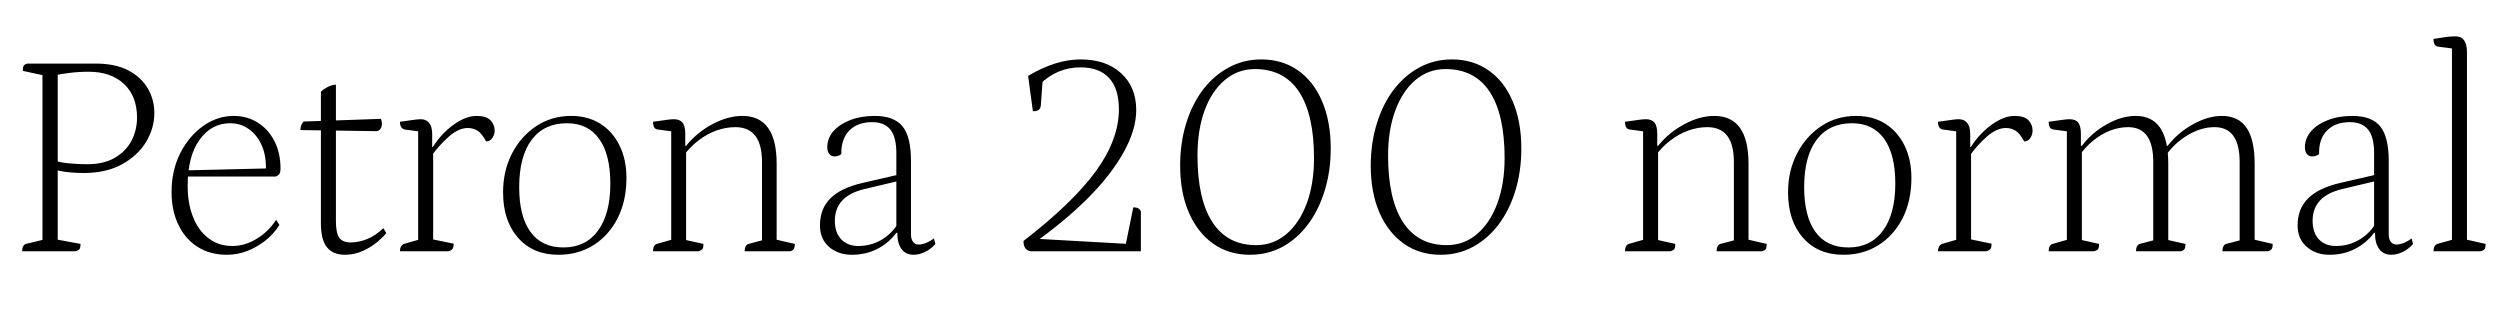 <svg xmlns="http://www.w3.org/2000/svg" xmlns:xlink="http://www.w3.org/1999/xlink" width="204.888" height="27.072"><path fill="black" d="M6.17 20.59L1.82 20.59Q1.82 20.30 1.92 20.15Q2.02 19.99 2.21 19.97L2.21 19.97L3.82 19.58L3.48 19.90L3.48 5.88L3.77 6.22L1.87 5.81Q1.87 5.52 1.94 5.39Q2.02 5.26 2.26 5.21L2.26 5.21L7.82 5.21Q9.46 5.21 10.52 5.77Q11.59 6.34 12.12 7.26Q12.65 8.18 12.65 9.26L12.65 9.26Q12.65 10.49 11.98 11.62Q11.30 12.74 10.01 13.46Q8.71 14.18 6.84 14.18L6.84 14.18Q6.24 14.18 5.57 14.11Q4.90 14.04 4.42 13.87L4.42 13.87L4.73 13.87L4.73 19.97L4.39 19.58L6.60 19.99Q6.60 20.28 6.52 20.41Q6.43 20.54 6.17 20.59L6.17 20.59ZM4.73 5.90L4.73 13.49L4.44 13.13Q4.80 13.30 5.58 13.38Q6.36 13.46 7.15 13.46L7.15 13.46Q8.52 13.46 9.43 12.92Q10.34 12.38 10.79 11.51Q11.23 10.63 11.23 9.65L11.23 9.65Q11.23 7.87 10.16 6.88Q9.10 5.88 7.27 5.88L7.27 5.88Q6.41 5.88 5.65 5.98Q4.90 6.07 4.44 6.19L4.44 6.19L4.73 5.90ZM18.60 20.88L18.60 20.88Q17.21 20.88 16.19 20.23Q15.17 19.58 14.62 18.42Q14.06 17.26 14.06 15.74L14.06 15.74Q14.06 13.97 14.77 12.56Q15.48 11.16 16.64 10.33Q17.81 9.50 19.15 9.50L19.15 9.50Q20.28 9.50 21.14 10.06Q22.01 10.61 22.50 11.58Q22.99 12.55 22.99 13.82L22.99 13.82Q22.99 14.21 22.82 14.34Q22.66 14.47 22.56 14.47L22.56 14.47L14.93 14.47L14.93 13.97L22.06 13.80L21.79 13.99Q21.84 12.84 21.47 11.96Q21.10 11.09 20.42 10.60Q19.75 10.10 18.86 10.10L18.86 10.10Q17.33 10.10 16.36 11.45Q15.38 12.79 15.38 15.24L15.38 15.24Q15.38 16.68 15.82 17.78Q16.25 18.89 17.08 19.52Q17.90 20.16 19.06 20.16L19.06 20.16Q20.06 20.16 21.02 19.58Q21.98 19.01 22.63 18.02L22.63 18.02L22.90 18.43Q22.42 19.20 21.72 19.74Q21.02 20.28 20.23 20.58Q19.44 20.88 18.60 20.88ZM28.27 20.88L28.27 20.88Q27.29 20.88 26.80 20.27Q26.30 19.66 26.30 18.31L26.30 18.31L26.30 7.51Q26.45 7.37 26.64 7.25Q26.83 7.13 27.07 7.03Q27.31 6.94 27.53 6.94L27.53 6.94L27.53 18.12Q27.53 19.08 27.80 19.48Q28.08 19.87 28.75 19.87L28.75 19.87Q29.38 19.87 30.07 19.60Q30.77 19.32 31.42 18.70L31.42 18.70L31.66 19.10Q31.46 19.37 30.96 19.80Q30.46 20.23 29.75 20.56Q29.04 20.88 28.27 20.88ZM30.84 10.75L30.84 10.75L24.62 10.66Q24.62 10.42 24.70 10.24Q24.77 10.06 24.89 9.96L24.89 9.96L31.22 9.74Q31.27 9.86 31.28 9.96Q31.30 10.06 31.30 10.13L31.30 10.13Q31.30 10.39 31.18 10.56Q31.06 10.73 30.84 10.75ZM36.74 20.59L32.78 20.59Q32.78 20.09 33.17 19.97L33.17 19.97L34.54 19.58L34.27 19.99L34.27 10.44L34.56 10.80L33.14 10.61Q32.98 10.56 32.88 10.42Q32.78 10.27 32.78 9.98L32.78 9.98Q33.58 9.86 33.92 9.82Q34.27 9.77 34.49 9.77L34.49 9.77Q34.92 9.77 35.17 10.07Q35.42 10.37 35.42 10.99L35.42 10.99L35.42 12.14L35.30 12.05L35.47 12.05Q36.19 10.92 37.19 10.21Q38.18 9.50 39.05 9.50L39.05 9.50Q39.86 9.50 40.20 9.86Q40.54 10.22 40.54 10.70L40.54 10.70Q40.54 11.04 40.34 11.32Q40.15 11.59 39.84 11.59L39.84 11.59Q39.48 10.92 39.12 10.70Q38.76 10.49 38.33 10.49L38.33 10.49Q37.61 10.49 36.80 11.18Q36 11.88 35.33 12.82L35.33 12.82L35.50 12.48L35.50 19.92L35.18 19.56L37.18 19.97Q37.18 20.26 37.09 20.39Q37.01 20.52 36.74 20.59L36.74 20.59ZM45.77 20.88L45.77 20.88Q43.68 20.88 42.46 19.49Q41.23 18.10 41.23 15.77L41.23 15.77Q41.23 13.99 41.96 12.58Q42.70 11.16 43.96 10.33Q45.22 9.50 46.80 9.50L46.80 9.50Q48.19 9.50 49.20 10.14Q50.21 10.78 50.77 11.92Q51.34 13.06 51.34 14.59L51.34 14.59Q51.34 16.44 50.63 17.86Q49.92 19.27 48.66 20.08Q47.40 20.88 45.77 20.88ZM46.18 20.28L46.18 20.28Q48 20.28 49.01 18.90Q50.02 17.52 50.02 15.05L50.02 15.05Q50.02 12.65 49.10 11.38Q48.19 10.10 46.46 10.10L46.46 10.10Q44.59 10.10 43.57 11.46Q42.55 12.82 42.55 15.34L42.55 15.34Q42.55 17.74 43.48 19.01Q44.40 20.28 46.18 20.28ZM57.24 20.59L53.52 20.59Q53.52 20.04 53.90 19.97L53.90 19.97L55.27 19.58L55.01 19.99L55.01 10.44L55.30 10.80L53.88 10.61Q53.52 10.56 53.52 9.98L53.52 9.98Q54.31 9.86 54.66 9.82Q55.01 9.77 55.22 9.77L55.22 9.77Q55.70 9.77 55.93 10.04Q56.16 10.32 56.16 10.97L56.16 10.97L56.16 12.07L55.99 11.95L56.23 11.95Q57.12 10.85 58.38 10.18Q59.64 9.50 60.84 9.50L60.84 9.50Q63.65 9.50 63.65 13.42L63.65 13.42L63.65 19.87L63.36 19.58L65.14 19.99Q65.14 20.28 65.06 20.40Q64.99 20.52 64.78 20.59L64.78 20.59L61.03 20.59Q61.03 20.04 61.42 19.97L61.42 19.97L62.71 19.63L62.45 20.04L62.45 13.27Q62.45 10.42 60.26 10.42L60.26 10.42Q59.50 10.42 58.70 10.70Q57.91 10.99 57.22 11.53Q56.52 12.07 56.02 12.77L56.02 12.77L56.23 12.26L56.23 19.92L55.94 19.61L57.65 19.99Q57.65 20.28 57.58 20.40Q57.50 20.52 57.24 20.59L57.24 20.59ZM69.82 20.88L69.82 20.88Q68.69 20.88 67.94 20.23Q67.20 19.58 67.20 18.48L67.20 18.48Q67.20 17.11 68.05 16.26Q68.90 15.41 70.66 15.00L70.66 15.00L73.78 14.28L73.46 14.47L73.46 12.55Q73.46 11.23 72.97 10.62Q72.48 10.01 71.47 10.01L71.47 10.01Q70.30 10.01 69.61 10.69Q68.93 11.38 68.95 12.62L68.95 12.62Q68.86 12.72 68.70 12.77Q68.54 12.82 68.40 12.82L68.40 12.82Q68.11 12.82 67.96 12.61Q67.80 12.41 67.80 12.07L67.80 12.07Q67.80 11.33 68.30 10.75Q68.81 10.18 69.68 9.84Q70.56 9.50 71.69 9.50L71.69 9.50Q73.27 9.50 73.97 10.36Q74.66 11.21 74.66 13.20L74.66 13.20L74.66 19.20Q74.66 19.61 74.83 19.82Q75 20.04 75.29 20.04L75.29 20.04Q75.58 20.04 75.92 19.90Q76.27 19.75 76.54 19.54L76.54 19.54L76.66 19.99Q76.32 20.40 75.83 20.64Q75.34 20.88 74.88 20.88L74.88 20.88Q74.23 20.88 73.88 20.41Q73.54 19.94 73.54 19.08L73.54 19.08L73.46 19.08Q72.82 19.94 71.88 20.41Q70.94 20.88 69.82 20.88ZM70.34 20.16L70.34 20.16Q71.33 20.16 72.16 19.70Q72.98 19.25 73.54 18.41L73.54 18.41L73.46 18.67L73.46 14.76L73.73 14.81L70.82 15.50Q69.62 15.79 69.02 16.44Q68.42 17.09 68.42 18.10L68.42 18.10Q68.42 19.06 68.94 19.61Q69.46 20.16 70.34 20.16ZM93.50 20.59L84.46 20.59Q84.17 20.54 84.02 20.33Q83.88 20.11 83.88 19.75L83.88 19.75Q87.94 16.61 89.82 14.02Q91.70 11.42 91.70 8.95L91.70 8.95Q91.70 7.27 90.90 6.40Q90.10 5.52 88.56 5.52L88.56 5.52Q86.64 5.52 85.22 6.91L85.22 6.91L85.49 6.00L85.30 8.66Q85.27 8.90 85.12 9.01Q84.96 9.12 84.65 9.12L84.65 9.12L84.26 6.22Q86.52 4.87 88.56 4.87L88.56 4.87Q90.65 4.87 91.88 6.00Q93.12 7.13 93.12 9.02L93.12 9.02Q93.12 10.61 92.11 12.44Q91.10 14.28 89.20 16.20Q87.29 18.12 84.55 20.06L84.55 20.06L84.43 19.54L92.98 20.02L92.23 20.18L92.88 16.99Q93.38 16.99 93.50 17.33L93.50 17.33L93.50 20.59ZM102.43 20.88L102.43 20.88Q100.73 20.88 99.44 19.98Q98.16 19.08 97.44 17.44Q96.72 15.79 96.72 13.58L96.72 13.58Q96.72 11.71 97.21 10.12Q97.70 8.52 98.60 7.34Q99.50 6.17 100.72 5.52Q101.93 4.87 103.37 4.87L103.37 4.87Q105.10 4.87 106.38 5.77Q107.66 6.67 108.36 8.32Q109.06 9.96 109.06 12.17L109.06 12.17Q109.06 14.04 108.56 15.64Q108.07 17.23 107.18 18.41Q106.30 19.58 105.10 20.23Q103.90 20.88 102.43 20.88ZM102.94 20.09L102.94 20.09Q104.35 20.09 105.42 19.19Q106.49 18.29 107.09 16.68Q107.69 15.07 107.69 12.96L107.69 12.96Q107.69 9.38 106.46 7.52Q105.24 5.66 102.84 5.66L102.84 5.66Q101.45 5.66 100.38 6.56Q99.31 7.46 98.72 9.06Q98.14 10.66 98.14 12.74L98.14 12.74Q98.14 16.32 99.36 18.20Q100.58 20.09 102.94 20.09ZM118.06 20.88L118.06 20.88Q116.35 20.88 115.07 19.98Q113.78 19.08 113.06 17.44Q112.34 15.79 112.34 13.58L112.34 13.58Q112.34 11.71 112.84 10.12Q113.33 8.52 114.23 7.34Q115.13 6.17 116.34 5.52Q117.55 4.87 118.99 4.87L118.99 4.87Q120.72 4.87 122.00 5.77Q123.29 6.67 123.98 8.32Q124.68 9.96 124.68 12.17L124.68 12.17Q124.68 14.04 124.19 15.64Q123.70 17.23 122.81 18.41Q121.92 19.58 120.72 20.23Q119.52 20.88 118.06 20.88ZM118.56 20.09L118.56 20.09Q119.98 20.09 121.04 19.19Q122.11 18.29 122.71 16.68Q123.31 15.07 123.31 12.96L123.31 12.96Q123.31 9.38 122.09 7.52Q120.86 5.66 118.46 5.66L118.46 5.66Q117.07 5.66 116.00 6.56Q114.94 7.46 114.35 9.06Q113.76 10.66 113.76 12.74L113.76 12.74Q113.76 16.32 114.98 18.20Q116.21 20.09 118.56 20.09ZM136.90 20.59L133.18 20.59Q133.18 20.04 133.56 19.97L133.56 19.97L134.93 19.58L134.66 19.99L134.66 10.44L134.95 10.80L133.54 10.61Q133.18 10.56 133.18 9.98L133.18 9.98Q133.97 9.86 134.32 9.82Q134.66 9.77 134.88 9.77L134.88 9.77Q135.36 9.77 135.59 10.04Q135.82 10.32 135.82 10.97L135.82 10.97L135.82 12.07L135.65 11.95L135.89 11.95Q136.78 10.85 138.04 10.18Q139.30 9.50 140.50 9.50L140.50 9.50Q143.30 9.50 143.30 13.42L143.30 13.42L143.30 19.87L143.02 19.58L144.79 19.99Q144.79 20.28 144.72 20.40Q144.65 20.52 144.43 20.59L144.43 20.59L140.69 20.59Q140.69 20.04 141.07 19.97L141.07 19.97L142.37 19.63L142.10 20.04L142.10 13.27Q142.10 10.42 139.92 10.42L139.92 10.42Q139.15 10.42 138.36 10.70Q137.57 10.99 136.87 11.53Q136.18 12.07 135.67 12.77L135.67 12.77L135.89 12.26L135.89 19.92L135.60 19.61L137.30 19.99Q137.30 20.28 137.23 20.40Q137.16 20.52 136.90 20.59L136.90 20.59ZM151.08 20.88L151.08 20.88Q148.99 20.88 147.77 19.49Q146.54 18.10 146.54 15.77L146.54 15.77Q146.54 13.99 147.28 12.58Q148.01 11.16 149.27 10.33Q150.53 9.50 152.11 9.50L152.11 9.50Q153.50 9.50 154.51 10.14Q155.52 10.78 156.08 11.92Q156.65 13.06 156.65 14.59L156.65 14.59Q156.65 16.44 155.94 17.86Q155.23 19.27 153.97 20.08Q152.71 20.88 151.08 20.88ZM151.49 20.28L151.49 20.28Q153.31 20.28 154.32 18.90Q155.33 17.52 155.33 15.05L155.33 15.05Q155.33 12.65 154.42 11.38Q153.50 10.10 151.78 10.10L151.78 10.10Q149.90 10.10 148.88 11.46Q147.86 12.82 147.86 15.34L147.86 15.34Q147.86 17.74 148.79 19.01Q149.71 20.28 151.49 20.28ZM162.79 20.59L158.83 20.59Q158.83 20.09 159.22 19.97L159.22 19.97L160.58 19.58L160.32 19.99L160.32 10.44L160.61 10.80L159.19 10.61Q159.02 10.56 158.93 10.42Q158.83 10.27 158.83 9.98L158.83 9.98Q159.62 9.86 159.97 9.82Q160.32 9.77 160.54 9.77L160.54 9.77Q160.97 9.77 161.22 10.07Q161.47 10.37 161.47 10.99L161.47 10.99L161.47 12.14L161.35 12.05L161.52 12.05Q162.24 10.92 163.24 10.21Q164.23 9.50 165.10 9.50L165.10 9.50Q165.91 9.50 166.25 9.86Q166.58 10.22 166.58 10.70L166.58 10.70Q166.58 11.04 166.39 11.32Q166.20 11.59 165.89 11.59L165.89 11.59Q165.53 10.92 165.17 10.70Q164.81 10.49 164.38 10.49L164.38 10.49Q163.66 10.49 162.85 11.18Q162.05 11.88 161.38 12.82L161.38 12.82L161.54 12.48L161.54 19.92L161.23 19.56L163.22 19.97Q163.22 20.26 163.14 20.39Q163.06 20.52 162.79 20.59L162.79 20.59ZM171.62 20.59L167.90 20.59Q167.90 20.04 168.29 19.97L168.29 19.97L169.66 19.58L169.39 19.90L169.39 10.44L169.68 10.80L168.26 10.61Q167.90 10.56 167.90 9.98L167.90 9.98Q168.70 9.86 169.04 9.82Q169.39 9.77 169.61 9.77L169.61 9.77Q170.09 9.77 170.32 10.04Q170.54 10.32 170.54 10.97L170.54 10.97L170.54 12.05L170.45 11.95L170.62 11.95Q171.46 10.85 172.67 10.18Q173.88 9.50 175.03 9.50L175.03 9.50Q176.38 9.50 177.04 10.48Q177.70 11.45 177.70 13.42L177.70 13.42L177.70 19.92L177.41 19.61L179.11 19.99Q179.11 20.28 179.04 20.40Q178.97 20.52 178.75 20.59L178.75 20.59L175.06 20.59Q175.06 20.04 175.44 19.97L175.44 19.97L176.74 19.63L176.47 19.92L176.47 13.27Q176.47 10.42 174.41 10.42L174.41 10.42Q173.69 10.42 172.94 10.70Q172.20 10.99 171.54 11.53Q170.88 12.07 170.40 12.77L170.40 12.77L170.62 12.26L170.62 19.92L170.33 19.61L172.03 19.99Q172.03 20.28 171.96 20.40Q171.89 20.52 171.62 20.59L171.62 20.59ZM185.88 20.59L182.14 20.59Q182.14 20.04 182.52 19.97L182.52 19.97L183.82 19.63L183.55 19.94L183.55 13.27Q183.55 10.42 181.49 10.42L181.49 10.42Q180.41 10.42 179.32 11.06Q178.22 11.71 177.50 12.74L177.50 12.74L177.29 11.95L177.65 11.95Q178.51 10.85 179.74 10.18Q180.96 9.50 182.09 9.50L182.09 9.50Q183.46 9.50 184.12 10.48Q184.78 11.45 184.78 13.42L184.78 13.42L184.78 19.87L184.49 19.58L186.26 19.99Q186.26 20.28 186.18 20.40Q186.10 20.52 185.88 20.59L185.88 20.59ZM190.92 20.88L190.92 20.88Q189.79 20.88 189.05 20.23Q188.30 19.58 188.30 18.48L188.30 18.48Q188.30 17.11 189.16 16.26Q190.01 15.41 191.76 15.00L191.76 15.00L194.88 14.28L194.57 14.47L194.57 12.55Q194.57 11.23 194.08 10.62Q193.58 10.01 192.58 10.01L192.58 10.01Q191.40 10.01 190.72 10.69Q190.03 11.38 190.06 12.62L190.06 12.62Q189.96 12.72 189.80 12.77Q189.65 12.82 189.50 12.82L189.50 12.82Q189.22 12.82 189.06 12.61Q188.90 12.41 188.90 12.07L188.90 12.07Q188.90 11.33 189.41 10.75Q189.91 10.18 190.79 9.84Q191.66 9.50 192.79 9.50L192.79 9.50Q194.38 9.50 195.07 10.36Q195.77 11.21 195.77 13.20L195.77 13.20L195.77 19.20Q195.77 19.61 195.94 19.82Q196.10 20.04 196.39 20.04L196.39 20.04Q196.68 20.04 197.03 19.90Q197.38 19.75 197.64 19.54L197.64 19.54L197.76 19.99Q197.42 20.40 196.93 20.64Q196.44 20.88 195.98 20.88L195.98 20.88Q195.34 20.88 194.99 20.41Q194.64 19.94 194.64 19.08L194.64 19.08L194.57 19.08Q193.92 19.94 192.98 20.41Q192.05 20.88 190.92 20.88ZM191.45 20.16L191.45 20.16Q192.43 20.16 193.26 19.70Q194.09 19.25 194.64 18.41L194.64 18.41L194.57 18.67L194.57 14.76L194.83 14.81L191.93 15.50Q190.73 15.79 190.13 16.44Q189.53 17.09 189.53 18.10L189.53 18.10Q189.53 19.06 190.04 19.61Q190.56 20.16 191.45 20.16ZM203.30 20.59L199.44 20.59Q199.44 20.30 199.54 20.16Q199.63 20.02 199.82 19.97L199.82 19.97L201.22 19.58L200.95 19.90L200.95 3.65L201.24 4.01L199.80 3.82Q199.44 3.77 199.44 3.19L199.44 3.19Q200.18 3.07 200.56 3.02Q200.93 2.98 201.24 2.98L201.24 2.98Q202.18 2.98 202.18 4.27L202.18 4.27L202.18 19.87L201.89 19.58L203.71 19.99Q203.71 20.28 203.64 20.40Q203.57 20.52 203.30 20.59L203.30 20.59Z"/></svg>